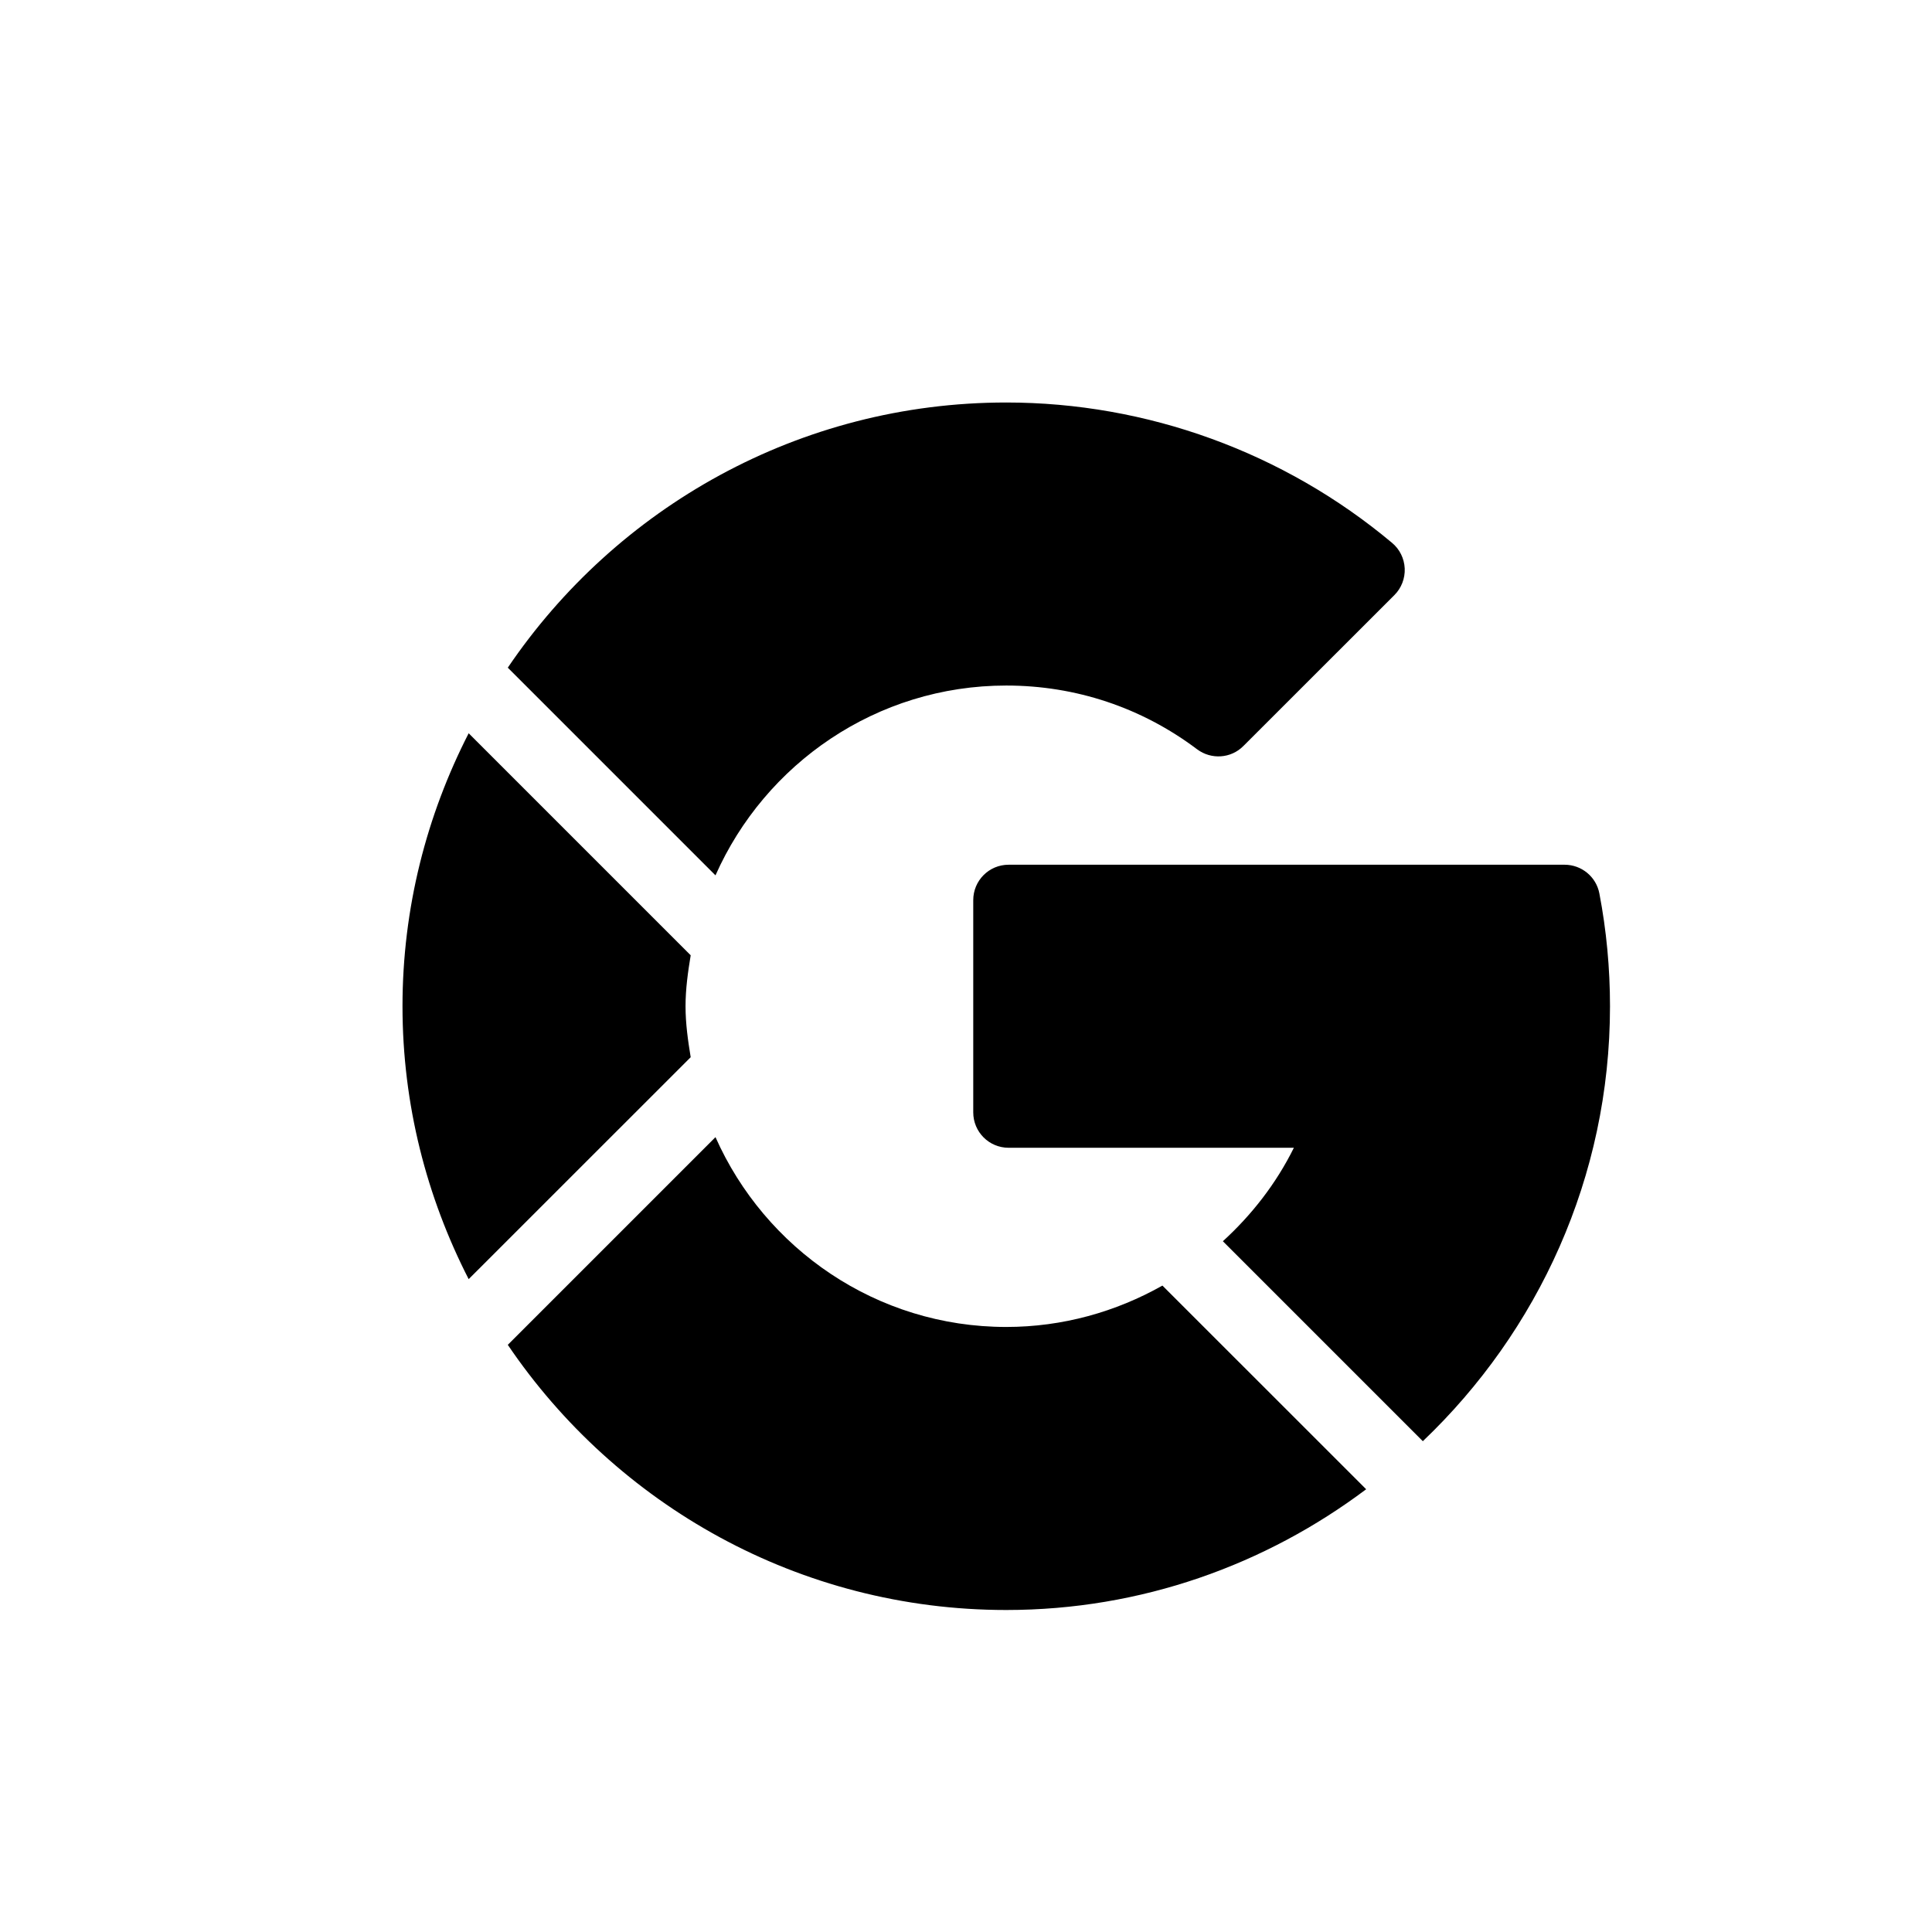 <svg width="24" height="24" viewBox="0 0 24 24" fill="none" xmlns="http://www.w3.org/2000/svg">
<path d="M19.868 11.099C19.829 10.892 19.647 10.742 19.436 10.742H12.529C12.286 10.742 12.09 10.939 12.09 11.182V13.818C12.09 14.061 12.286 14.258 12.529 14.258H16.073C15.852 14.705 15.548 15.093 15.191 15.419L17.675 17.903C19.104 16.541 20 14.625 20 12.5C20 12.029 19.956 11.557 19.868 11.099Z" fill="black"/>
<path d="M14.871 9.308C15.046 9.439 15.292 9.423 15.446 9.267L17.322 7.392C17.409 7.305 17.455 7.185 17.45 7.062C17.444 6.938 17.388 6.823 17.293 6.744C15.951 5.619 14.249 5 12.5 5C9.926 5 7.653 6.308 6.308 8.294L8.888 10.874C9.503 9.488 10.888 8.516 12.5 8.516C13.362 8.516 14.182 8.789 14.871 9.308Z" fill="black"/>
<path d="M16.971 18.5L14.44 15.97C13.862 16.296 13.201 16.484 12.5 16.484C10.888 16.484 9.503 15.512 8.888 14.126L6.308 16.706C7.653 18.692 9.926 20 12.5 20C14.178 20 15.722 19.438 16.971 18.5Z" fill="black"/>
<path d="M8.516 12.5C8.516 12.283 8.546 12.074 8.58 11.867L5.822 9.109C5.3 10.128 5 11.279 5 12.5C5 13.721 5.3 14.871 5.822 15.89L8.58 13.133C8.546 12.925 8.516 12.717 8.516 12.5Z" fill="black"/>
</svg>
